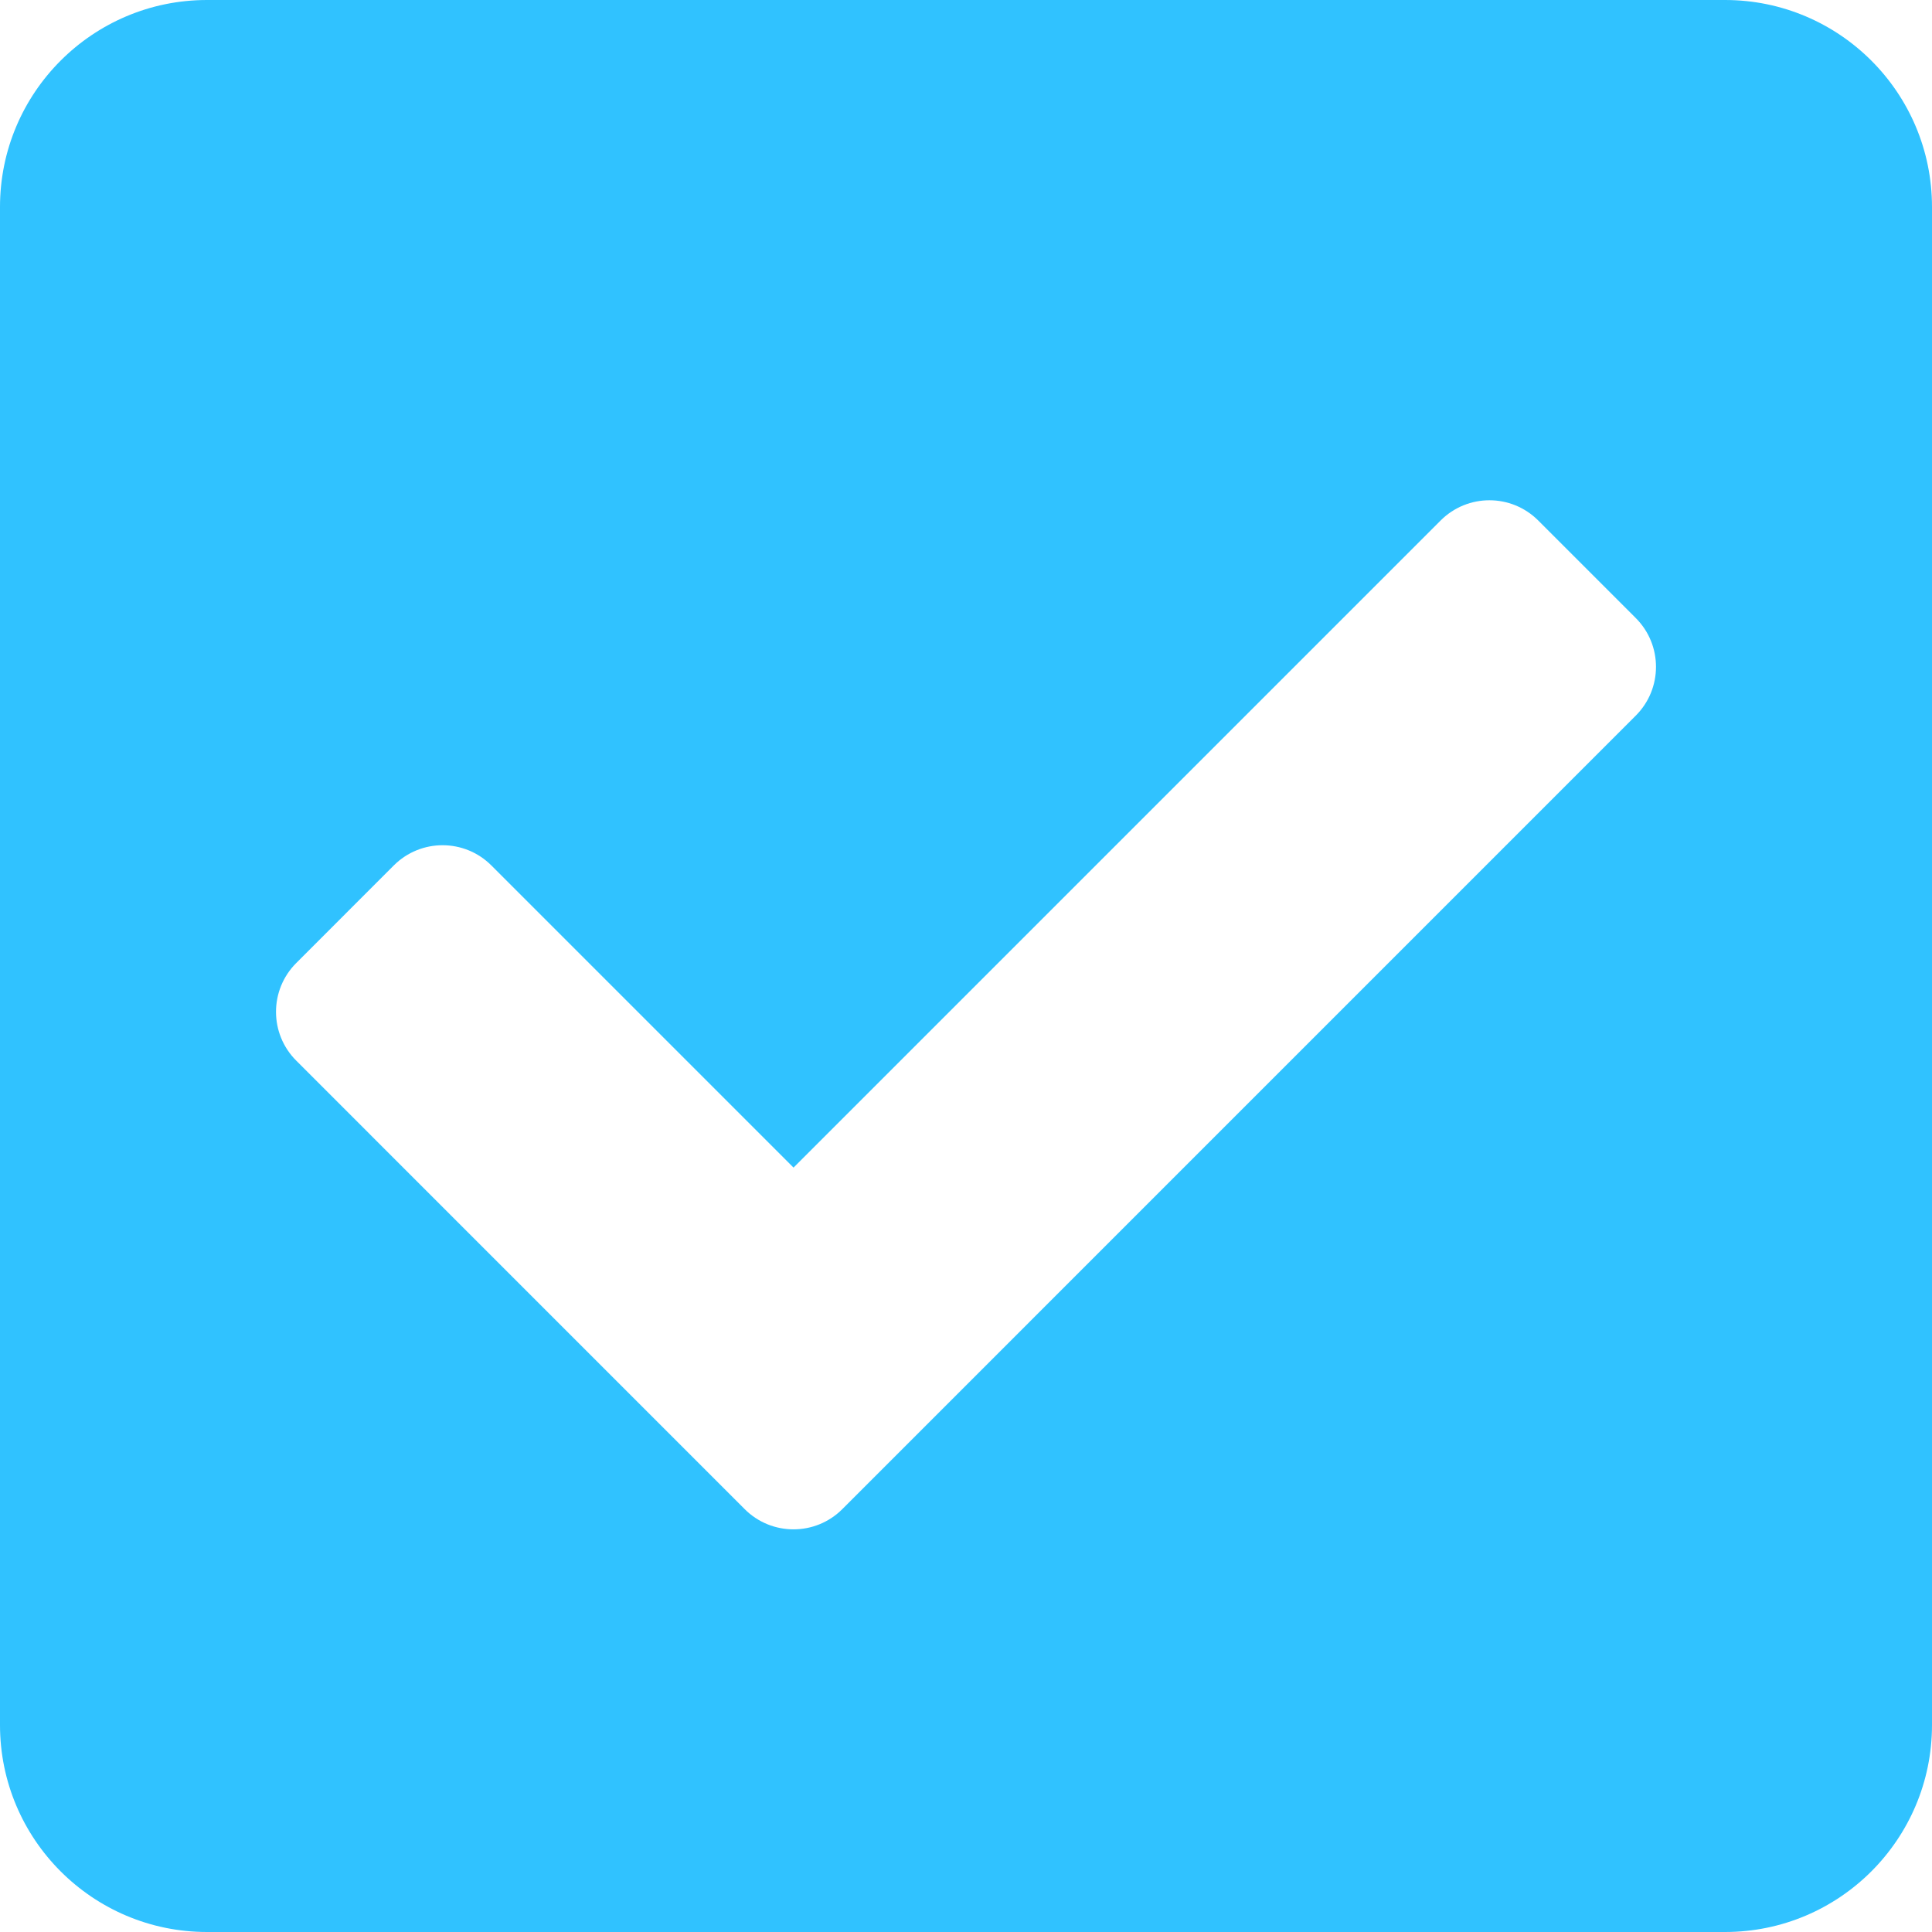 <svg width="40" height="40" viewBox="0 0 40 40" fill="none" xmlns="http://www.w3.org/2000/svg">
<path d="M35.714 40H4.286C1.919 40 0 38.081 0 35.714V4.286C0 1.919 1.919 0 4.286 0H35.714C38.081 0 40 1.919 40 4.286V35.714C40 38.081 38.081 40 35.714 40ZM17.439 31.245L33.867 14.816C34.425 14.258 34.425 13.354 33.867 12.796L31.847 10.776C31.289 10.218 30.385 10.218 29.827 10.776L16.429 24.174L10.173 17.918C9.615 17.36 8.711 17.36 8.153 17.918L6.133 19.939C5.575 20.497 5.575 21.401 6.133 21.959L15.418 31.245C15.976 31.803 16.881 31.803 17.439 31.245Z" fill="#30C2FF"/>
</svg>
